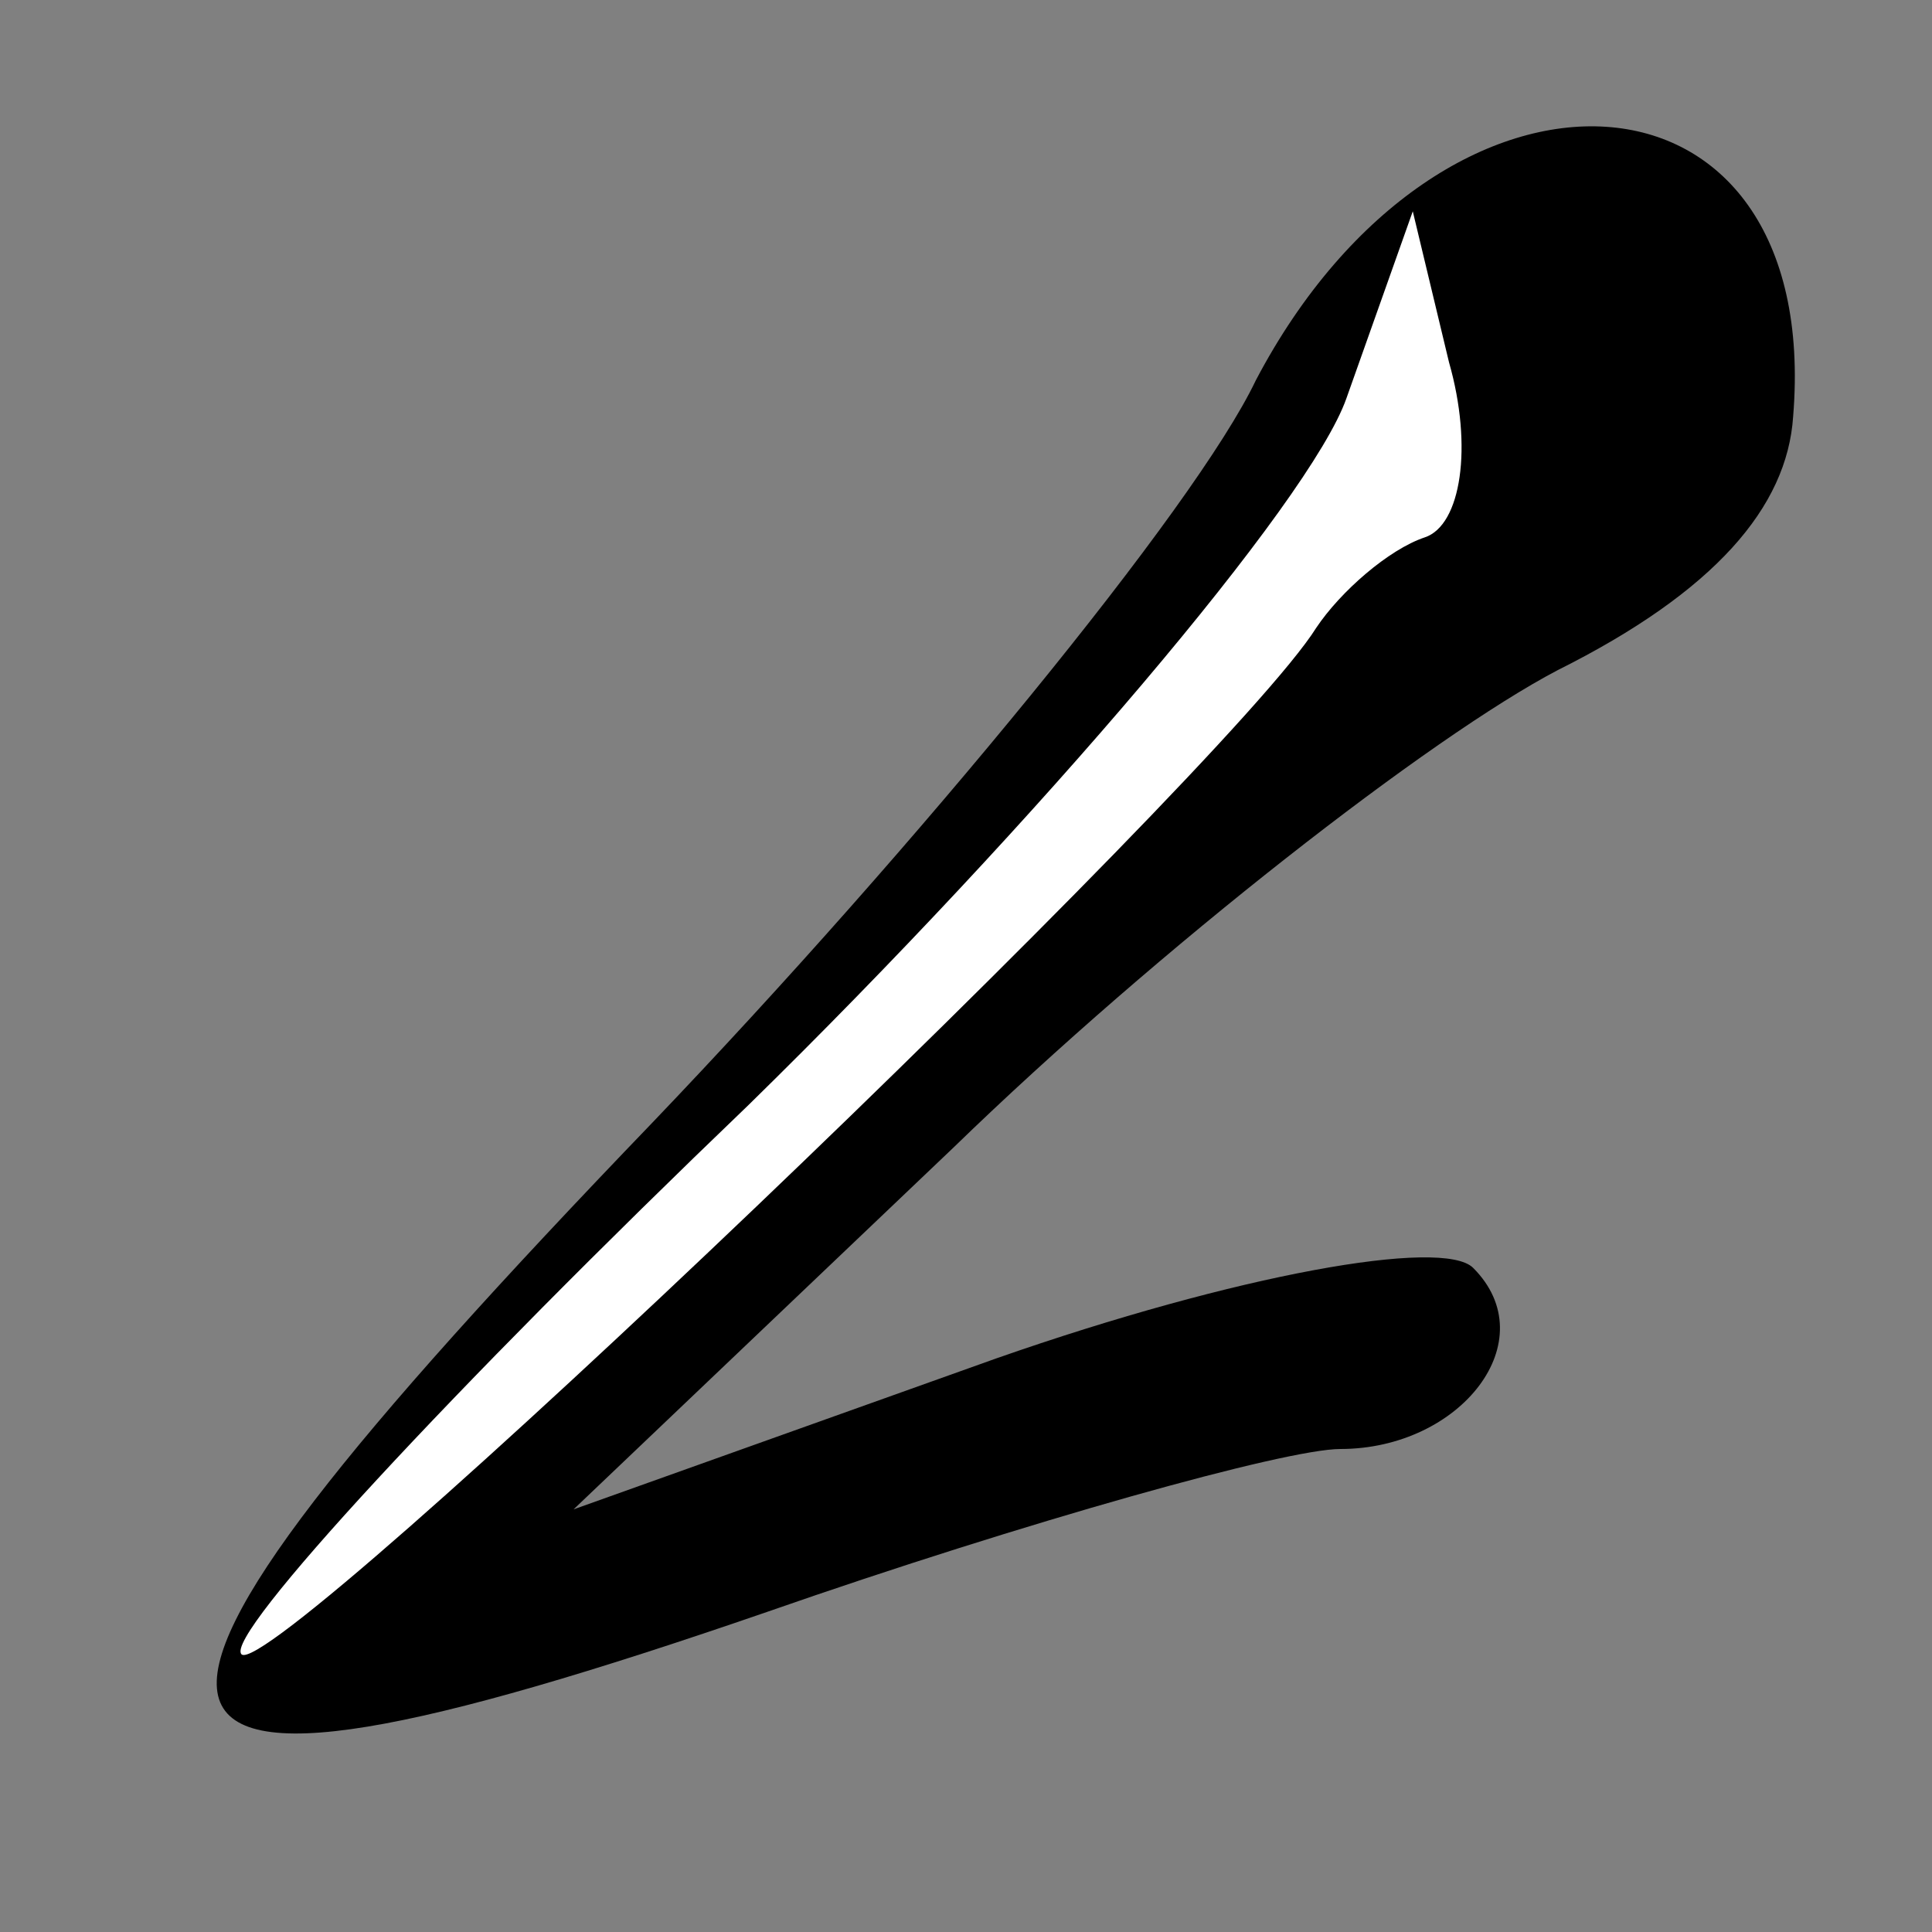 <?xml version="1.0" standalone="no"?>
<!DOCTYPE svg PUBLIC "-//W3C//DTD SVG 20010904//EN"
 "http://www.w3.org/TR/2001/REC-SVG-20010904/DTD/svg10.dtd">
<svg version="1.0" xmlns="http://www.w3.org/2000/svg"
 width="32pt" height="32pt" viewBox="0 0 32 32"
 preserveAspectRatio="xMidYMid meet">
<rect x="0" y="0" width="32" height="32" fill="#808080" stroke="none"/>
<g transform="translate(0,32) scale(0.1,-0.1)"
fill="#000000" stroke="none">
<path fill="#000000" stroke="none" d="M208 257 c-10 -21 -56 -77 -100 -123
-101 -105 -97 -121 19 -81 43 15 86 27 95 27 20 0 34 18 22 30 -5 5 -39 -1
-79 -15 l-70 -25 63 60 c34 33 79 68 100 79 26 13 38 27 39 42 5 61 -58 65
-89 6z"/>
<path fill="#ffffff" stroke="none" d="M236 231 c-6 -2 -14 -9 -18 -15 -15
-24 -173 -175 -178 -170 -3 3 35 44 84 91 48 47 93 100 99 117 l11 31 6 -25
c4 -14 2 -27 -4 -29z"/>
</g>
</svg>
